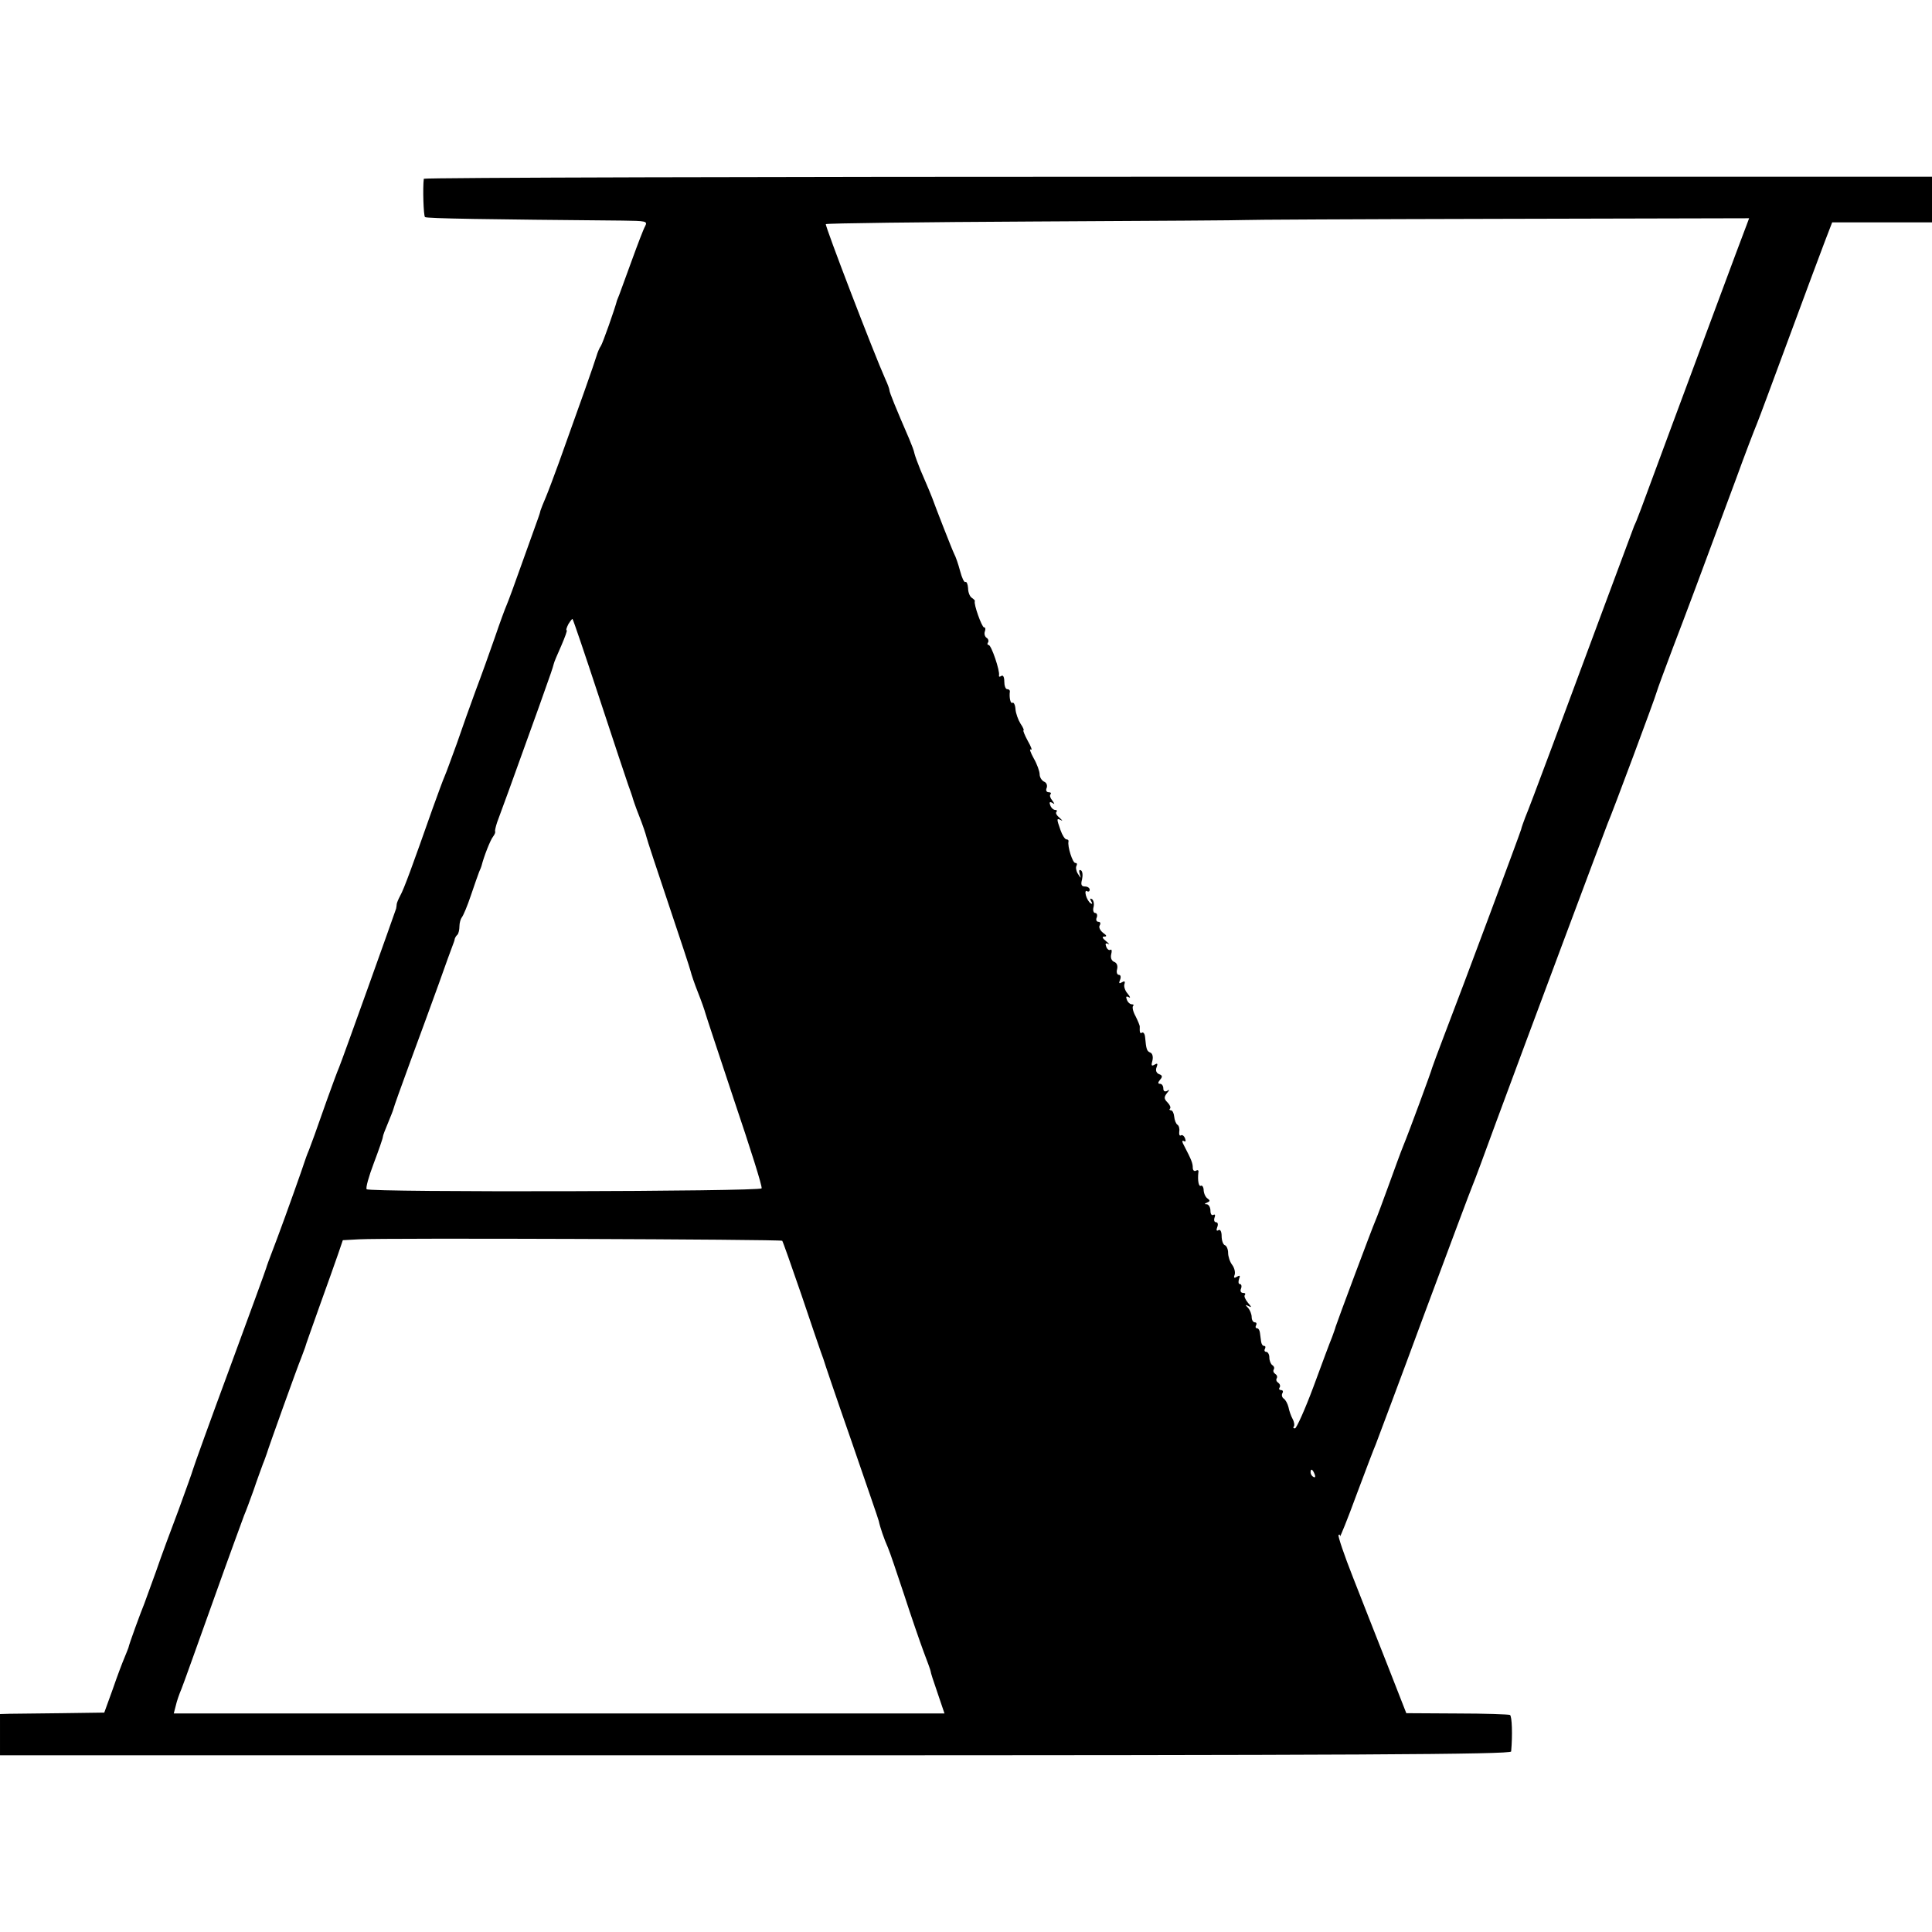 <?xml version="1.0" standalone="no"?>
<!DOCTYPE svg PUBLIC "-//W3C//DTD SVG 20010904//EN"
 "http://www.w3.org/TR/2001/REC-SVG-20010904/DTD/svg10.dtd">
<svg version="1.0" xmlns="http://www.w3.org/2000/svg"
 width="656pt" height="656pt" viewBox="0 0 656 656"
 preserveAspectRatio="xMidYMid meet">
<g transform="translate(0,656) scale(0.1,-0.1)"
fill="#000000" stroke="none">
<path d="M1439 5953 c-4 -31 -1 -125 4 -130 5 -5 214 -8 670 -12 80 -1 86 -2
78 -18 -6 -10 -26 -63 -46 -118 -20 -55 -39 -107 -42 -115 -3 -8 -7 -17 -8
-20 -7 -28 -49 -147 -55 -155 -4 -5 -11 -21 -15 -35 -7 -24 -59 -171 -127
-360 -17 -47 -37 -100 -45 -119 -8 -18 -16 -39 -18 -45 -1 -6 -5 -18 -8 -26
-3 -8 -26 -73 -52 -145 -25 -71 -50 -139 -55 -150 -5 -11 -23 -60 -40 -110
-17 -49 -46 -130 -65 -180 -18 -49 -47 -130 -64 -180 -18 -49 -36 -99 -41
-110 -5 -11 -23 -60 -41 -110 -68 -193 -97 -273 -110 -296 -7 -13 -12 -26 -12
-29 0 -3 -1 -9 -2 -15 -10 -30 -183 -514 -194 -540 -5 -11 -23 -60 -41 -110
-44 -125 -48 -136 -61 -170 -7 -16 -13 -34 -15 -40 -3 -11 -64 -183 -93 -260
-32 -84 -34 -90 -37 -100 -1 -5 -57 -158 -124 -340 -67 -181 -123 -337 -125
-345 -2 -8 -24 -69 -48 -135 -25 -66 -60 -160 -77 -210 -18 -49 -36 -99 -40
-110 -12 -29 -52 -138 -54 -150 -2 -5 -8 -21 -14 -35 -6 -14 -24 -61 -39 -105
l-29 -80 -144 -2 c-80 -1 -160 -2 -177 -2 l-33 -1 0 -70 0 -70 2565 0 c2045 0
2565 3 2566 13 5 55 3 120 -4 124 -4 2 -85 5 -180 5 l-172 1 -63 161 c-35 89
-88 223 -118 300 -30 76 -52 141 -49 144 3 3 5 1 5 -4 0 -5 26 59 56 141 31
83 60 159 65 170 4 11 79 209 164 440 86 231 160 429 165 440 5 11 41 108 80
215 97 263 369 990 379 1015 14 31 162 428 166 445 2 8 27 76 55 150 49 128
83 219 215 575 30 83 62 166 70 185 8 19 57 152 110 295 53 143 107 289 121
325 l25 65 170 0 169 0 0 77 0 78 -2560 0 c-1408 0 -2560 -3 -2561 -7z m4490
-161 c-18 -46 -165 -443 -250 -671 -120 -325 -120 -325 -130 -346 -4 -11 -47
-126 -95 -255 -145 -391 -261 -703 -275 -735 -6 -16 -13 -35 -14 -41 -3 -12
-197 -533 -263 -704 -20 -52 -37 -99 -39 -105 -3 -13 -79 -219 -98 -265 -8
-19 -30 -80 -50 -135 -20 -55 -40 -109 -45 -120 -11 -25 -131 -346 -135 -360
-1 -5 -7 -21 -12 -35 -6 -14 -34 -89 -63 -168 -29 -78 -58 -142 -63 -142 -6 0
-7 3 -4 6 3 4 2 15 -4 26 -6 11 -12 29 -14 40 -3 12 -10 25 -16 29 -6 4 -8 12
-5 18 4 6 2 11 -4 11 -6 0 -9 4 -5 9 3 5 1 12 -5 16 -6 4 -8 10 -5 15 3 5 1
11 -5 15 -6 4 -8 10 -5 15 3 5 1 11 -5 15 -5 3 -10 15 -10 26 0 10 -5 19 -11
19 -5 0 -7 5 -4 10 3 6 2 10 -3 10 -5 0 -9 7 -10 15 -1 8 -3 22 -4 30 -1 8 -5
15 -10 15 -5 0 -6 5 -3 10 3 6 1 10 -4 10 -6 0 -11 8 -11 18 0 10 -6 24 -12
31 -11 11 -10 12 2 6 11 -6 10 -3 -3 12 -9 11 -14 23 -10 26 3 4 1 7 -6 7 -8
0 -11 7 -7 15 3 8 1 15 -4 15 -5 0 -6 7 -3 17 5 12 3 14 -7 8 -9 -6 -12 -4 -8
6 3 8 0 23 -8 34 -8 10 -14 29 -14 41 0 12 -5 24 -11 26 -6 2 -11 16 -11 31 0
16 -5 24 -11 20 -6 -4 -8 0 -4 10 4 10 2 17 -4 17 -6 0 -8 7 -5 16 3 8 2 12
-4 9 -6 -3 -10 3 -10 14 0 12 -6 21 -12 22 -9 0 -9 2 1 6 10 4 10 7 2 13 -7 4
-13 16 -14 28 0 11 -5 18 -9 16 -8 -5 -12 18 -9 45 2 7 -2 10 -8 6 -6 -3 -11
1 -11 10 0 15 -4 26 -29 74 -8 14 -8 20 -2 17 7 -4 8 -1 5 8 -3 9 -10 14 -14
11 -5 -3 -7 3 -6 12 2 10 -1 21 -6 24 -5 3 -10 16 -11 27 -1 12 -6 22 -11 22
-5 0 -7 3 -3 6 3 4 -1 13 -9 21 -12 12 -12 18 -2 31 10 12 10 14 1 8 -8 -4
-13 -1 -13 8 0 9 -5 16 -11 16 -8 0 -8 4 0 14 9 10 8 15 -4 19 -9 4 -12 13 -8
23 5 13 3 15 -7 9 -10 -6 -12 -3 -7 14 3 13 0 24 -7 27 -12 5 -14 10 -18 53
-1 11 -6 17 -10 15 -7 -5 -9 0 -8 21 0 3 -6 18 -14 34 -9 16 -12 31 -9 35 4 3
2 6 -4 6 -6 0 -14 7 -17 16 -4 10 -2 13 7 8 6 -4 5 1 -4 12 -9 10 -14 25 -11
33 3 9 0 11 -8 6 -10 -6 -12 -4 -7 8 4 10 2 17 -4 17 -6 0 -9 9 -6 19 3 12 -1
22 -10 25 -9 4 -13 14 -10 26 3 11 2 18 -3 15 -4 -3 -11 2 -14 11 -4 10 -2 13
7 9 6 -4 3 1 -7 9 -14 11 -15 16 -6 16 9 0 8 4 -5 13 -10 8 -15 19 -11 25 4 7
2 12 -4 12 -7 0 -10 7 -6 15 3 8 0 15 -5 15 -6 0 -9 9 -6 20 3 11 0 23 -5 27
-7 4 -8 1 -3 -7 5 -8 4 -11 -2 -7 -6 4 -13 16 -16 27 -3 11 -1 18 4 14 5 -3 9
0 9 5 0 6 -7 11 -16 11 -12 0 -15 6 -10 24 3 14 2 28 -4 31 -6 3 -7 -1 -4 -12
5 -17 5 -17 -6 0 -6 9 -8 22 -5 27 3 6 2 10 -4 10 -9 0 -27 56 -23 73 1 4 -2
7 -7 7 -5 0 -14 14 -20 31 -14 40 -14 42 2 34 6 -4 4 0 -5 8 -10 8 -15 17 -11
20 3 4 2 7 -4 7 -6 0 -14 7 -17 16 -4 10 -2 13 7 8 9 -6 9 -5 0 8 -7 8 -10 18
-6 21 3 4 1 7 -6 7 -8 0 -11 7 -7 15 3 9 -1 18 -9 21 -8 4 -15 15 -15 25 0 10
-9 35 -20 54 -11 20 -16 34 -10 30 6 -4 1 10 -10 29 -11 20 -17 36 -15 36 3 0
-1 10 -10 23 -8 13 -16 35 -17 49 -1 15 -6 24 -10 22 -7 -5 -12 18 -9 39 0 4
-4 7 -9 7 -6 0 -10 12 -10 26 0 15 -4 23 -10 19 -6 -4 -9 -3 -8 2 4 14 -26
103 -35 103 -4 0 -6 4 -2 9 3 5 0 13 -6 16 -5 4 -8 13 -5 21 3 8 2 14 -3 14
-7 0 -36 80 -31 89 1 2 -4 7 -10 11 -7 4 -13 19 -13 33 -1 14 -5 23 -9 21 -4
-3 -12 14 -18 37 -6 23 -15 49 -20 58 -7 14 -64 160 -75 191 -2 6 -15 37 -40
95 -9 22 -18 47 -20 55 -1 8 -10 31 -18 50 -45 104 -67 158 -67 165 0 4 -6 21
-14 38 -41 92 -205 520 -202 526 2 3 323 7 712 9 390 2 710 4 711 5 1 1 386 3
857 4 l855 2 -10 -27z m-3894 -1602 c48 -146 92 -278 98 -295 6 -16 12 -34 14
-40 1 -5 11 -35 23 -65 12 -30 23 -63 25 -72 2 -9 36 -112 75 -228 39 -116 73
-219 75 -228 2 -9 13 -42 25 -72 12 -30 23 -62 25 -70 2 -8 47 -143 99 -300
53 -157 95 -289 92 -295 -4 -11 -1330 -14 -1341 -3 -4 4 7 43 24 88 17 45 31
85 31 90 0 4 8 25 17 46 9 22 18 44 19 49 1 6 27 78 57 160 31 83 74 202 97
265 22 63 44 122 47 130 3 8 7 18 7 22 1 3 4 10 9 14 4 4 7 17 7 29 0 11 4 25
8 30 5 6 19 39 31 75 12 36 25 72 28 80 4 8 7 17 8 20 8 32 30 88 39 99 6 8 9
16 7 18 -1 2 2 16 7 31 10 26 49 133 142 392 45 126 46 130 50 145 1 6 13 34
26 63 12 28 21 52 18 52 -3 0 0 9 6 21 7 11 13 19 14 17 2 -1 43 -122 91 -268z
m621 -1843 c2 -2 31 -84 65 -183 33 -98 63 -186 66 -194 3 -8 7 -19 9 -25 1
-5 43 -129 94 -275 50 -146 93 -269 94 -275 4 -20 18 -61 31 -90 7 -16 31 -88
55 -160 23 -71 53 -158 66 -193 13 -34 24 -64 24 -67 1 -7 6 -23 28 -87 l19
-56 -1308 0 -1309 0 7 27 c3 14 12 40 19 56 7 17 55 152 108 300 53 149 101
279 105 290 5 11 19 49 32 85 12 36 27 76 32 90 6 14 11 30 13 35 4 15 105
297 117 325 5 14 11 30 13 35 1 6 24 69 49 140 26 72 54 151 63 177 l16 47 55
3 c85 5 1432 0 1437 -5z m1808 -793 c3 -8 2 -12 -4 -9 -6 3 -10 10 -10 16 0
14 7 11 14 -7z"/>
</g>
</svg>
